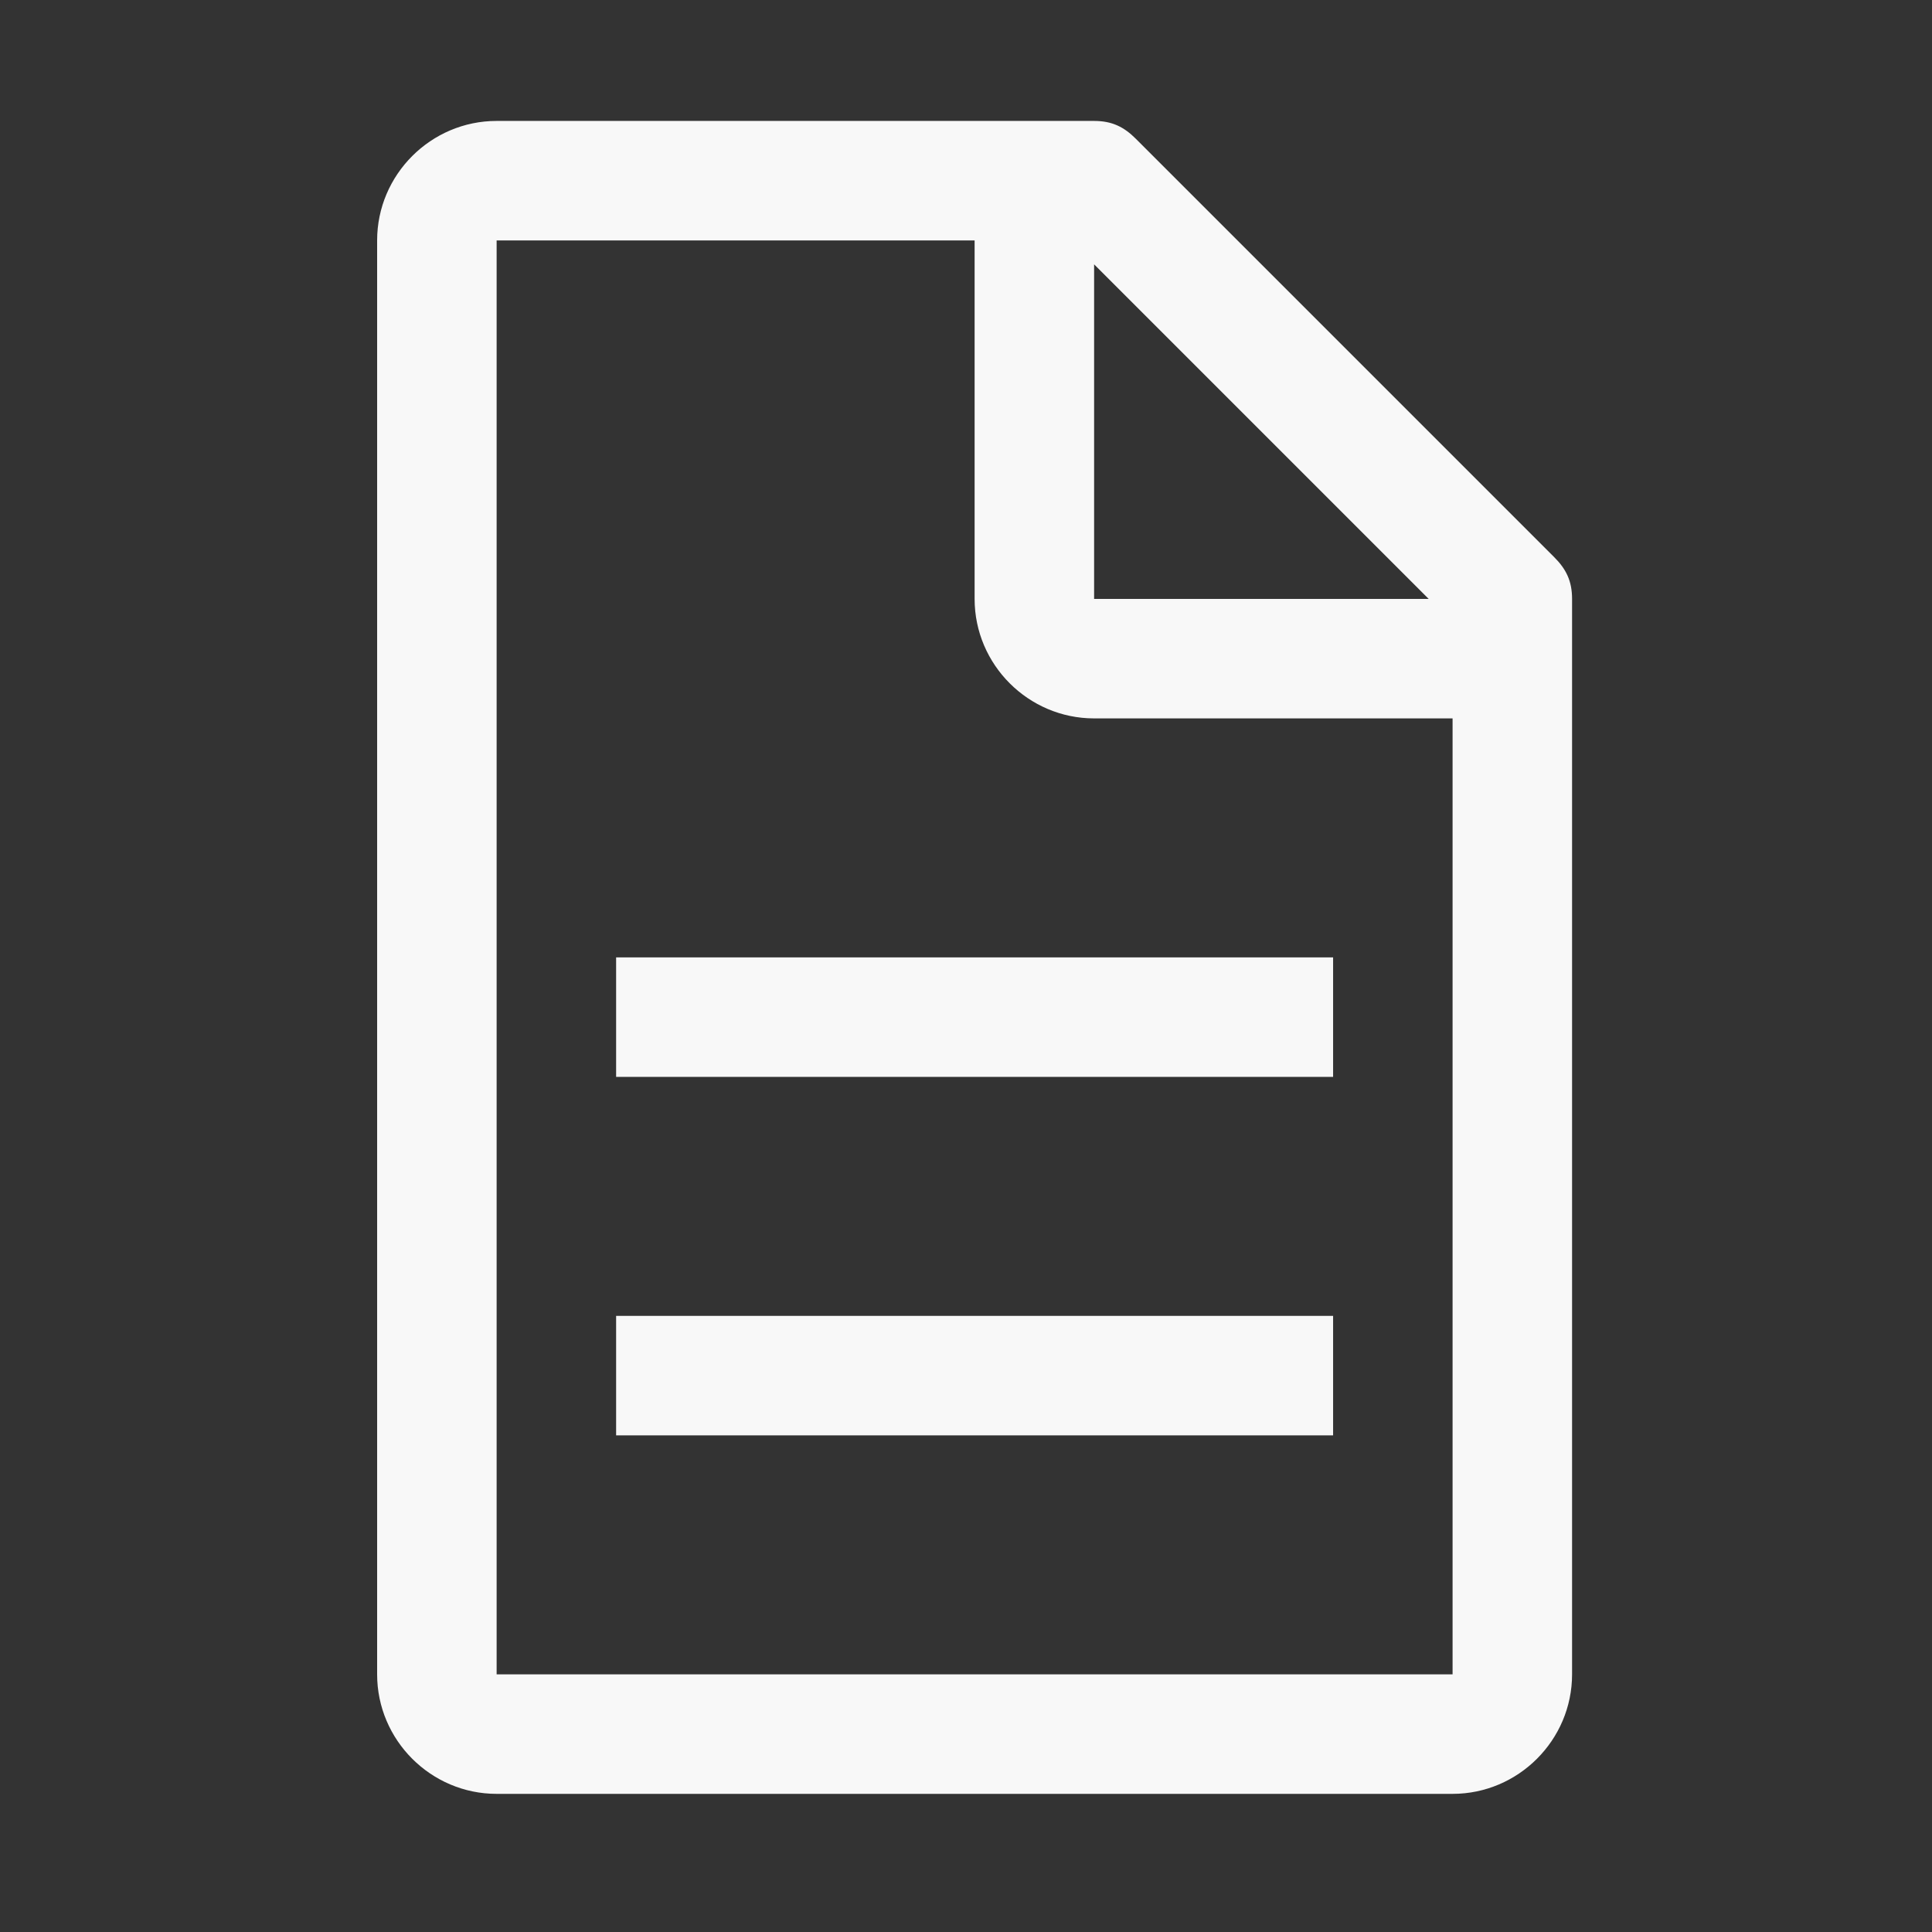 <svg width="94" height="94" viewBox="0 0 94 94" fill="none" xmlns="http://www.w3.org/2000/svg">
<rect x="0" y="0" width="94" height="94" fill="#333333" stroke="none"/>
<path d="M75.616 27.105L55.267 6.756C54.686 6.174 54.105 5.884 53.233 5.884H24.163C20.965 5.884 18.349 8.5 18.349 11.698V81.465C18.349 84.663 20.965 87.279 24.163 87.279H70.674C73.872 87.279 76.488 84.663 76.488 81.465V29.14C76.488 28.267 76.198 27.686 75.616 27.105ZM53.233 12.861L69.512 29.14H53.233V12.861ZM70.674 81.465H24.163V11.698H47.419V29.14C47.419 32.337 50.035 34.953 53.233 34.953H70.674V81.465Z" fill="#F8F8F8"/>
<path d="M29.977 64.023H64.861V69.837H29.977V64.023ZM29.977 46.581H64.861V52.395H29.977V46.581Z" fill="#F8F8F8"/>
</svg>
